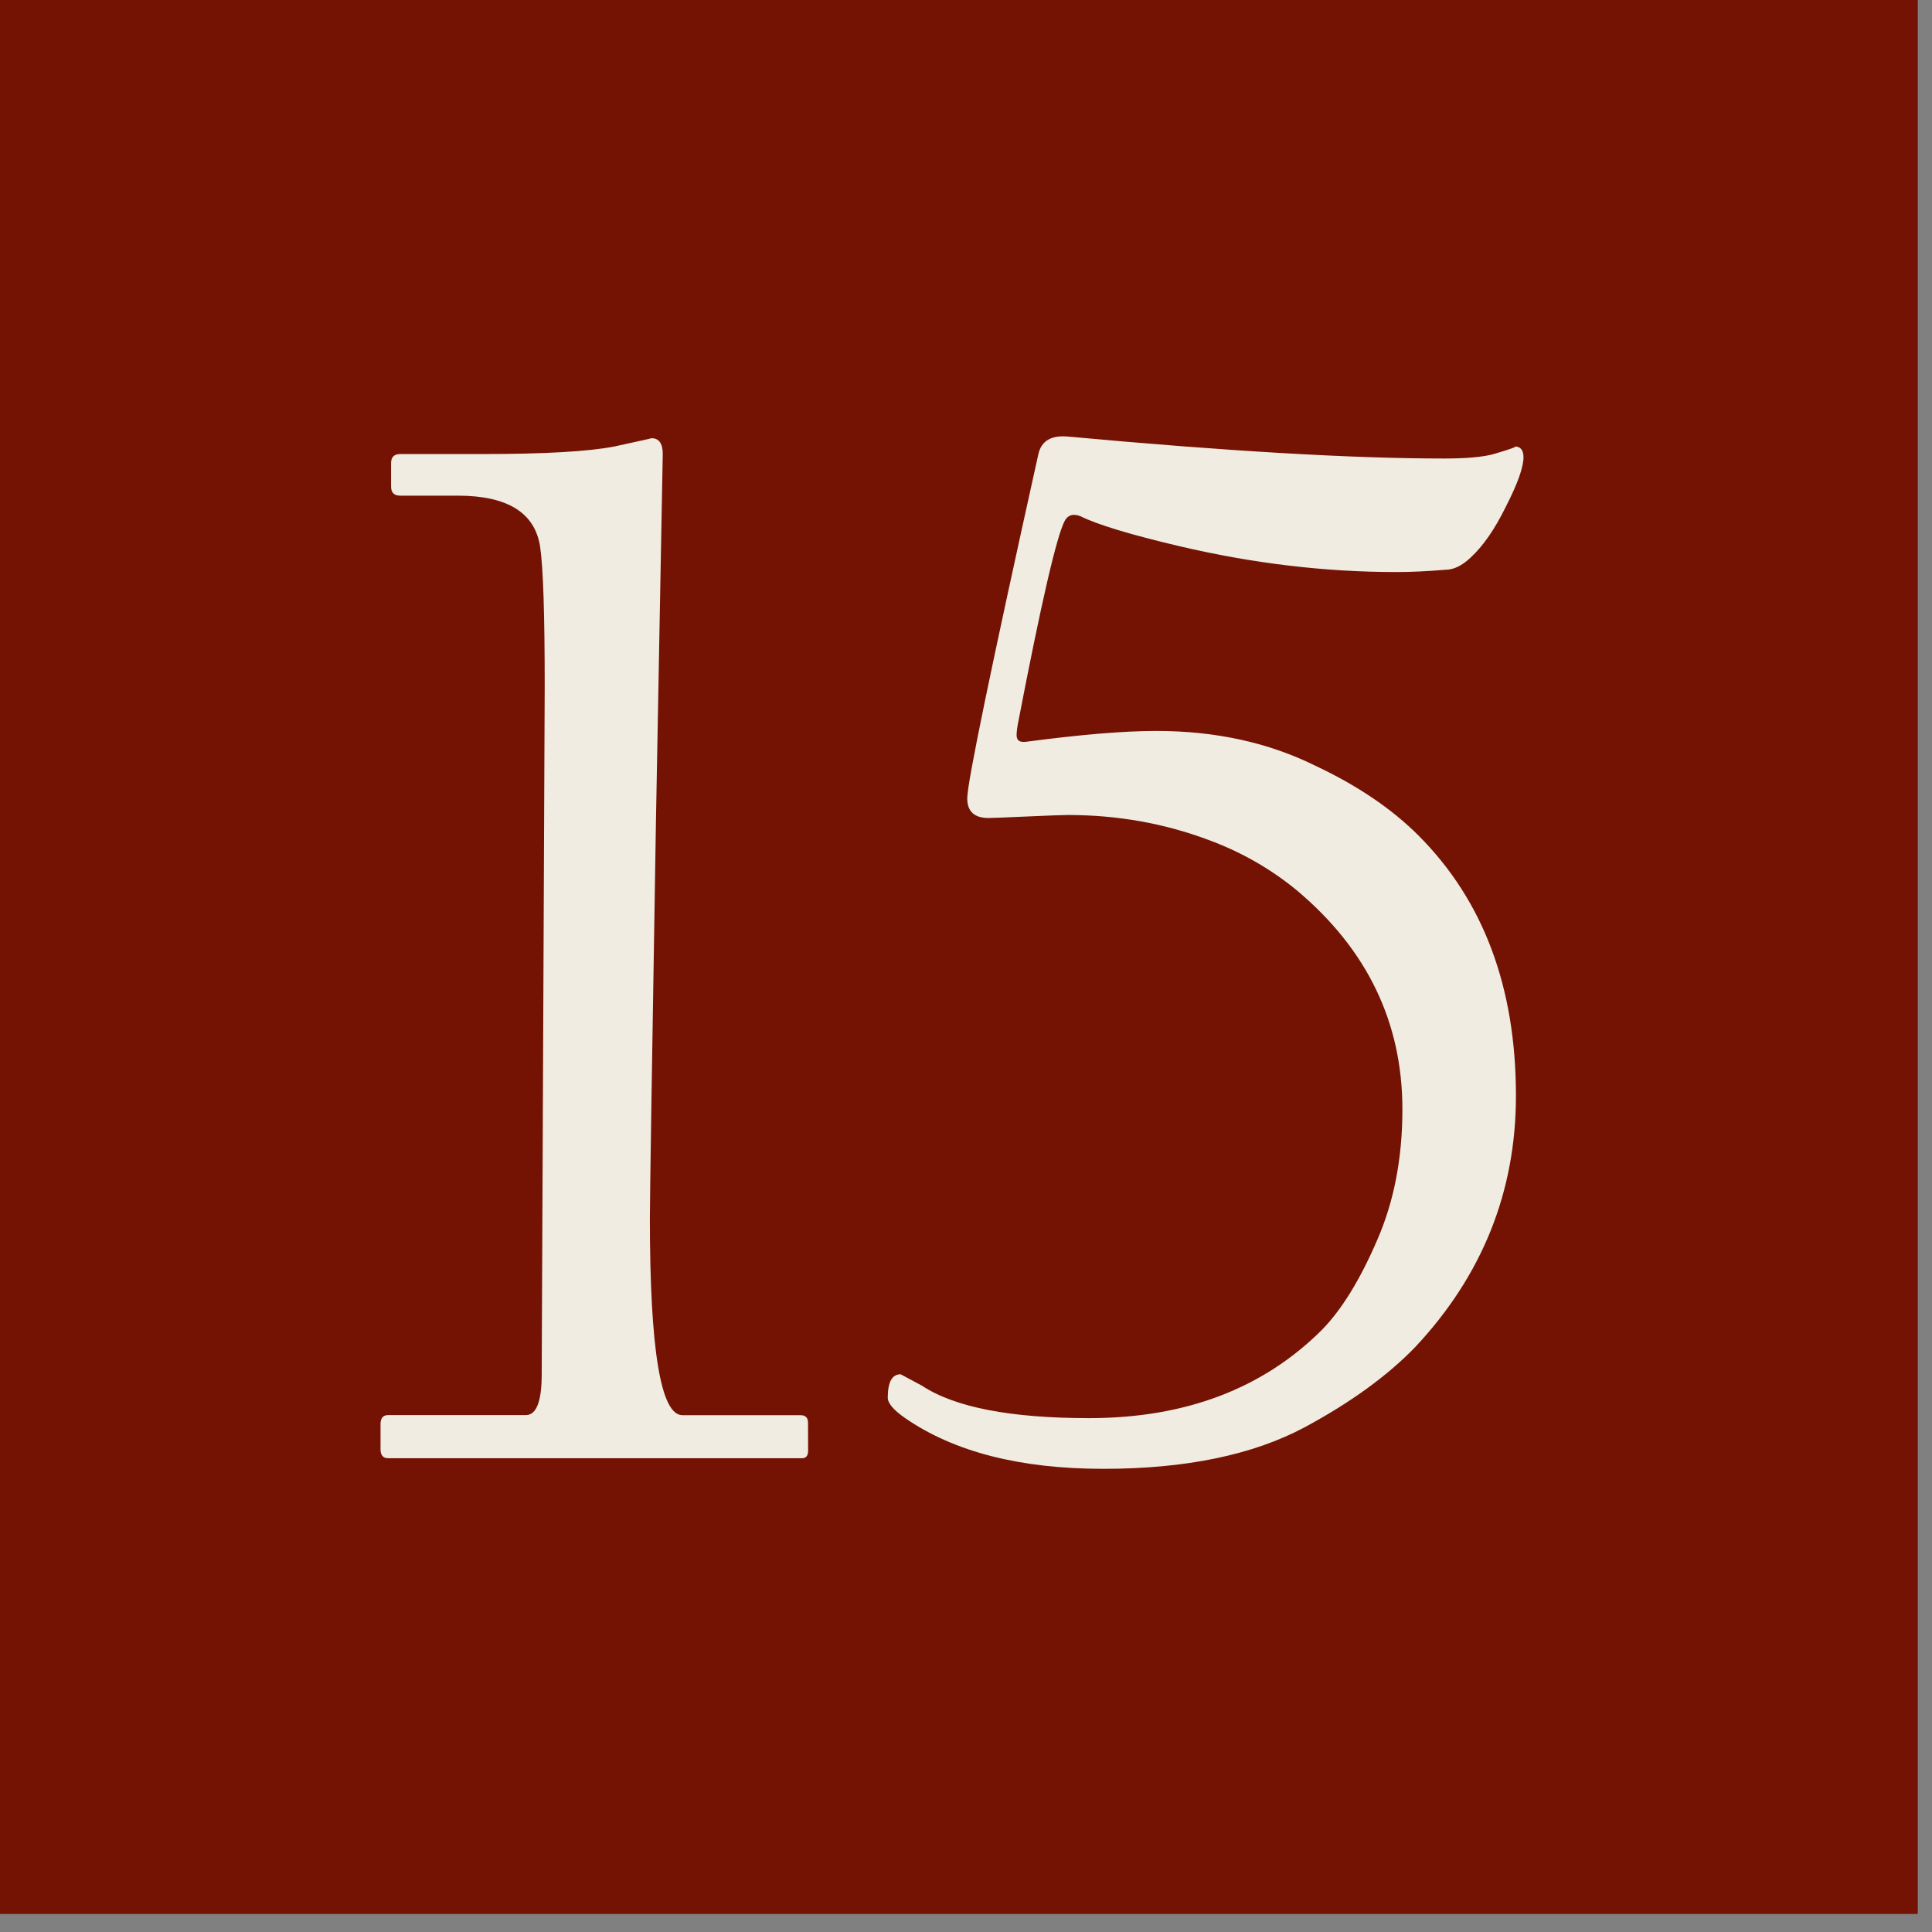 <?xml version="1.0" encoding="UTF-8" standalone="no"?>
<!-- Created with Inkscape (http://www.inkscape.org/) -->

<svg
   width="38"
   height="38"
   viewBox="0 0 10.054 10.054"
   version="1.1"
   id="svg1"
   sodipodi:docname="door15.svg"
   inkscape:version="1.4.2 (f4327f4, 2025-05-13)"
   xmlns:inkscape="http://www.inkscape.org/namespaces/inkscape"
   xmlns:sodipodi="http://sodipodi.sourceforge.net/DTD/sodipodi-0.dtd"
   xmlns="http://www.w3.org/2000/svg"
   xmlns:svg="http://www.w3.org/2000/svg">
  <rect x="0" y="0" width="10.054" height="10.054" fill="#808080" stroke="none"/>
  <sodipodi:namedview
     id="namedview1"
     pagecolor="#ffffff"
     bordercolor="#000000"
     borderopacity="0.25"
     inkscape:showpageshadow="2"
     inkscape:pageopacity="0.0"
     inkscape:pagecheckerboard="0"
     inkscape:deskcolor="#d1d1d1"
     inkscape:zoom="1"
     inkscape:cx="-15"
     inkscape:cy="-49"
     inkscape:window-width="1043"
     inkscape:window-height="1081"
     inkscape:window-x="855"
     inkscape:window-y="0"
     inkscape:window-maximized="0"
     inkscape:current-layer="svg1" />
  <defs
     id="defs1" />
  <g
     id="g35"
     inkscape:label="15"
     transform="matrix(0.229,0,0,0.229,-24.658,-34.016)">
    <rect
       style="display:inline;fill:#741303;fill-opacity:1;stroke:#741303;stroke-width:2.527;stroke-linecap:round;stroke-linejoin:miter;stroke-dasharray:none;stroke-opacity:1"
       id="rect39"
       width="41.284"
       height="41.284"
       x="108.71"
       y="149.488"
       inkscape:export-filename="door1.svg"
       inkscape:export-xdpi="96"
       inkscape:export-ydpi="96" />
    <path
       style="font-size:35.22px;font-family:'Californian FB';-inkscape-font-specification:'Californian FB, Normal';text-align:center;letter-spacing:-0.012px;word-spacing:-0.108px;text-anchor:middle;fill:#f0ece1;stroke-width:1.67;stroke-linecap:round"
       d="m 126.041,181.507 q 0,0.172 -0.138,0.172 h -9.407 q -0.172,0 -0.172,-0.206 v -0.568 q 0,-0.206 0.172,-0.206 h 3.13 q 0.361,0 0.361,-0.929 0,-0.189 0.034,-7.79 0.034,-7.618 0.034,-7.842 0,-2.459 -0.103,-3.164 -0.172,-1.169 -1.875,-1.169 h -1.307 q -0.206,0 -0.206,-0.206 v -0.533 q 0,-0.206 0.206,-0.206 h 1.84 q 2.15,0 3.027,-0.172 0.877,-0.189 0.843,-0.189 0.258,0 0.258,0.361 0,-0.034 -0.155,8.341 -0.138,8.358 -0.138,9.029 0,4.471 0.739,4.471 h 2.683 q 0.172,0 0.172,0.172 z m 16.257,-22.58 q 0,0.344 -0.396,1.118 -0.378,0.774 -0.808,1.169 -0.292,0.275 -0.568,0.275 -0.619,0.052 -1.118,0.052 -2.425,0 -4.918,-0.585 -1.685,-0.396 -2.27,-0.688 -0.241,-0.086 -0.344,0.103 -0.275,0.499 -1.066,4.609 -0.052,0.275 -0.017,0.344 0.034,0.103 0.241,0.069 1.823,-0.241 2.924,-0.241 2.012,0 3.611,0.791 1.427,0.671 2.339,1.582 2.218,2.218 2.218,5.916 0,3.268 -2.287,5.71 -0.946,0.98 -2.511,1.823 -1.771,0.946 -4.575,0.946 -2.838,0 -4.506,-1.152 -0.396,-0.275 -0.396,-0.464 0,-0.533 0.292,-0.533 0,0 0.482,0.258 1.118,0.739 3.801,0.739 3.285,0 5.297,-2.012 0.671,-0.688 1.255,-2.046 0.568,-1.307 0.568,-2.958 0,-2.958 -2.39,-4.97 -0.894,-0.739 -2.012,-1.152 -1.513,-0.568 -3.199,-0.568 -0.172,0 -0.929,0.034 -0.757,0.034 -0.877,0.034 -0.482,0 -0.482,-0.447 0,-0.533 1.617,-7.825 0.103,-0.447 0.671,-0.396 5.417,0.499 8.547,0.499 0.774,0 1.135,-0.103 0.585,-0.172 0.464,-0.172 0.206,0 0.206,0.241 z"
       id="text66"
       aria-label="15" />
  </g>
</svg>
